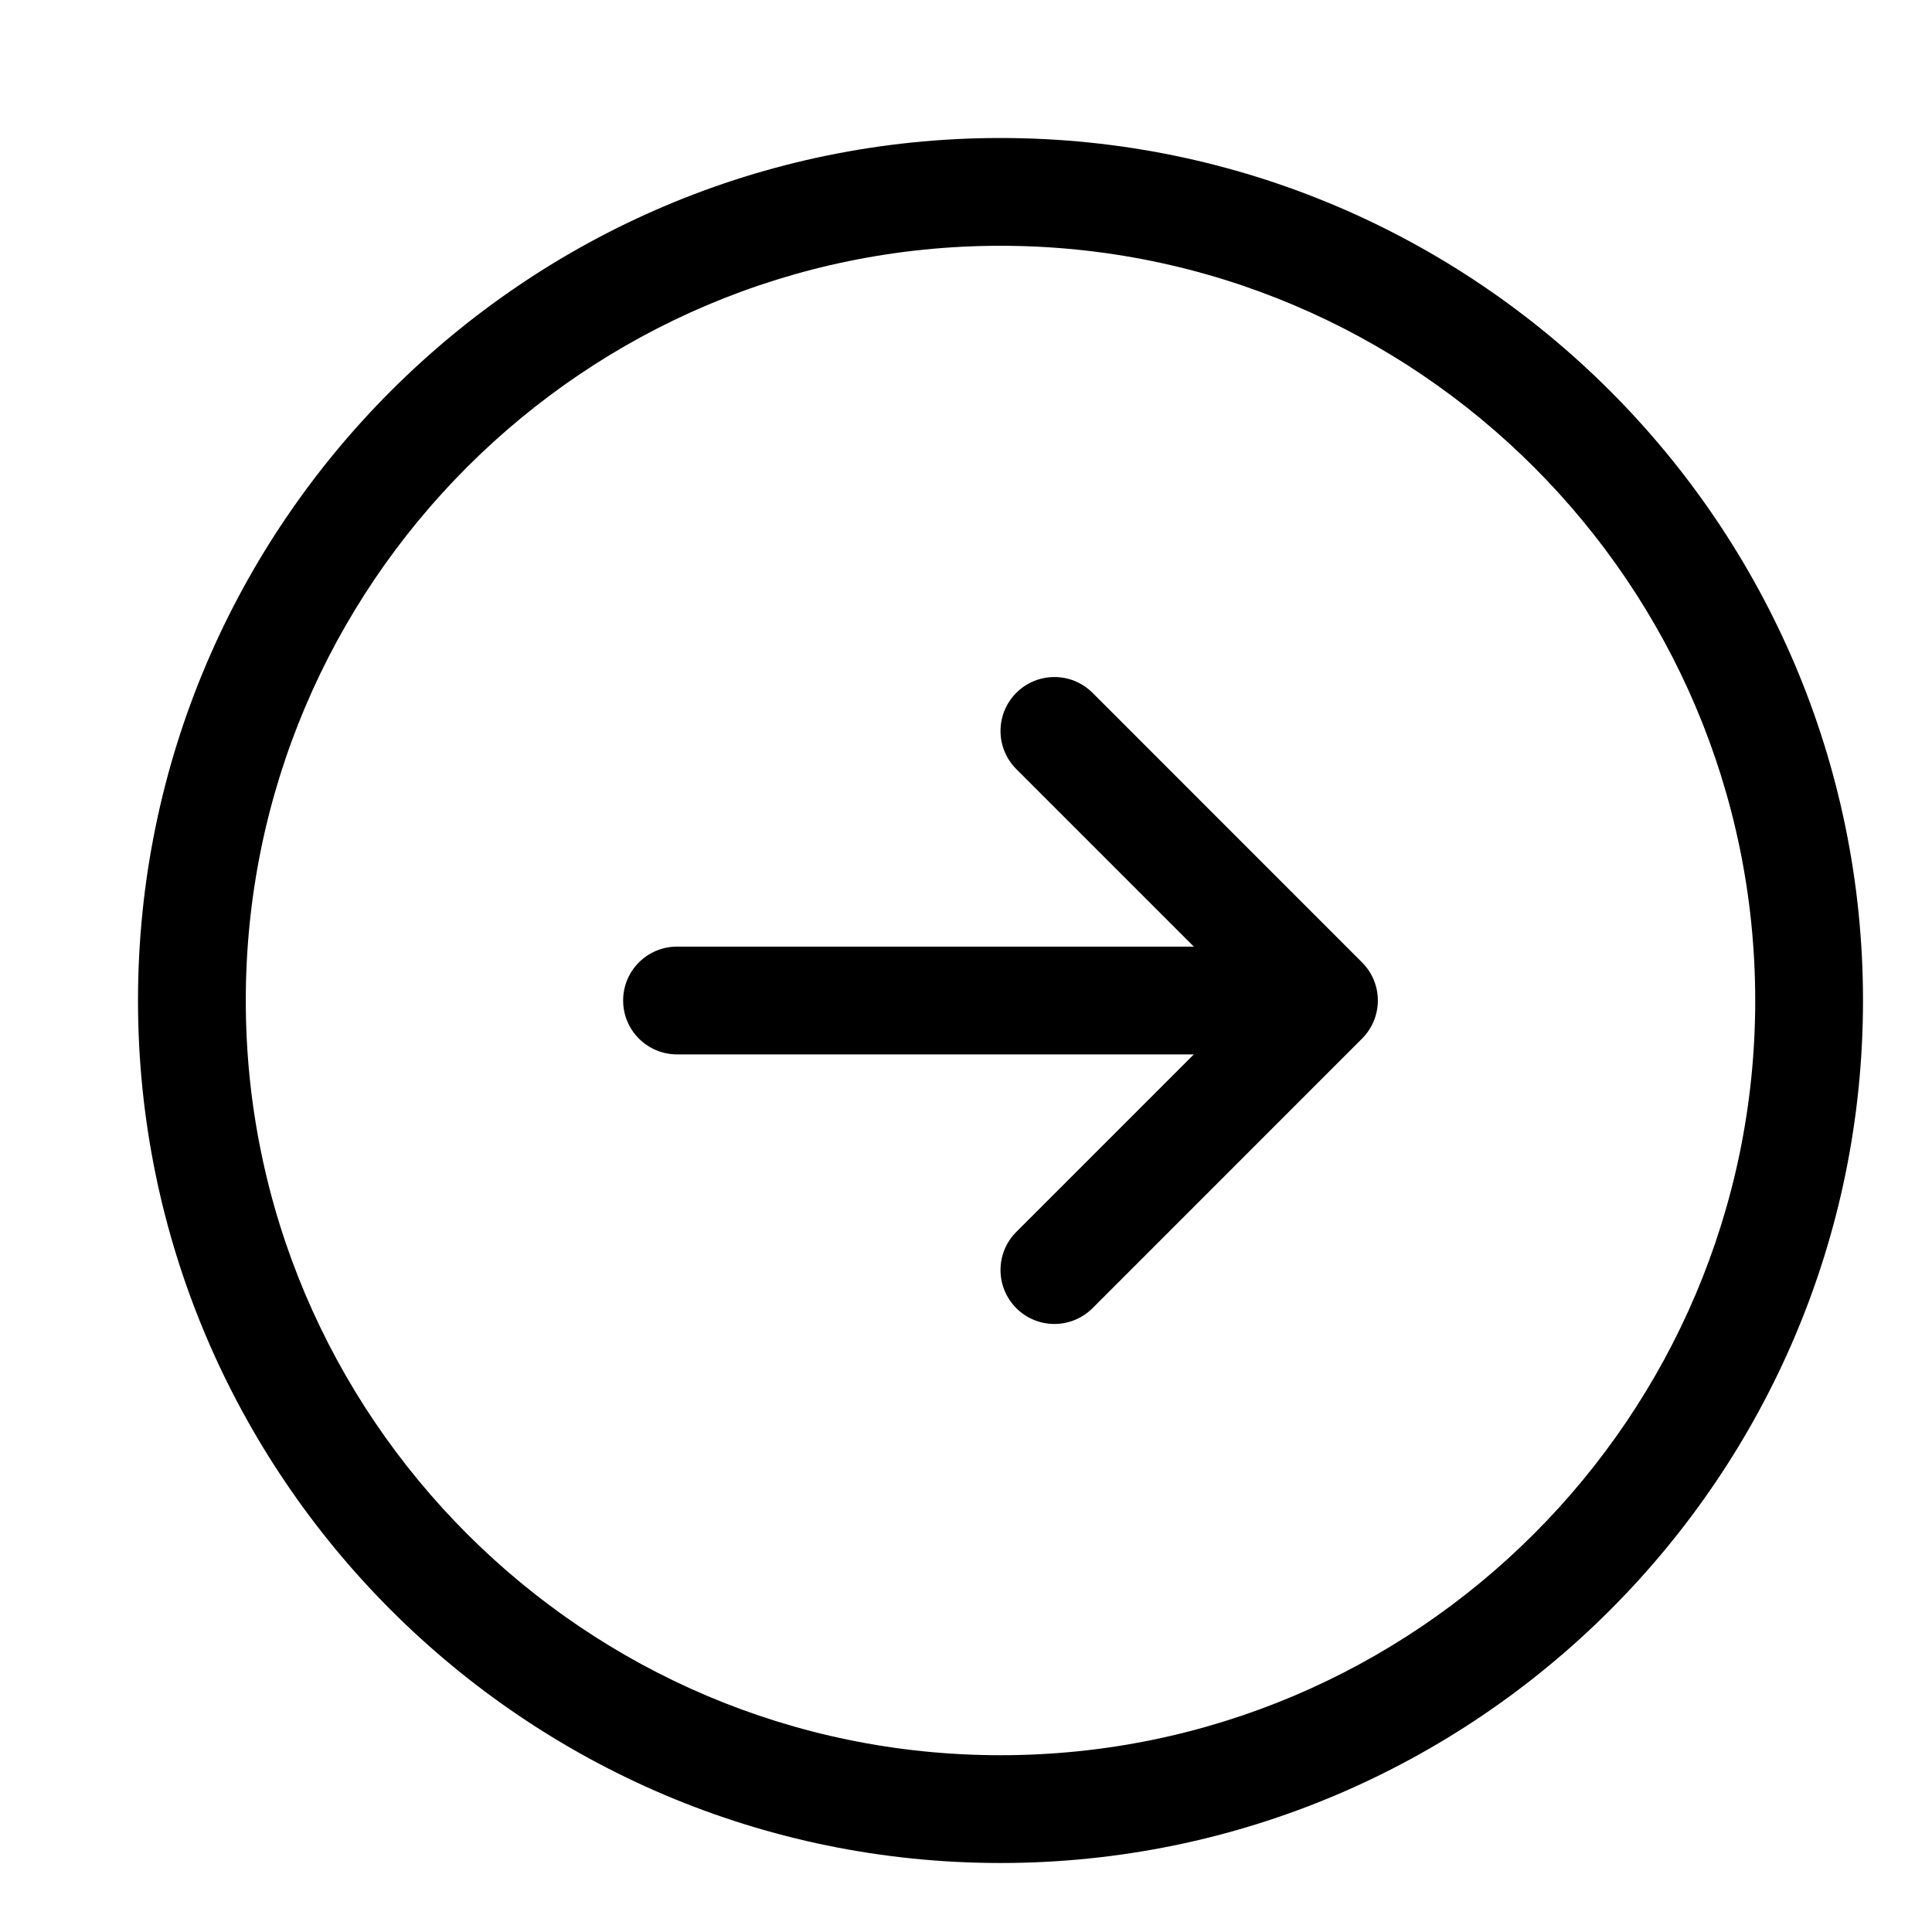 <svg width="28" height="28" viewBox="0 0 28 28" fill="none" xmlns="http://www.w3.org/2000/svg">
<g id="fi_2767192">
<path id="Right" d="M14.5 2C7.608 2 2 7.608 2 14.5C2 21.392 7.608 27 14.5 27C21.392 27 27 21.392 27 14.5C27 7.608 21.392 2 14.5 2ZM14.5 25.438C8.469 25.438 3.562 20.531 3.562 14.5C3.562 8.469 8.469 3.562 14.5 3.562C20.531 3.562 25.438 8.469 25.438 14.5C25.438 20.531 20.531 25.438 14.5 25.438ZM19.74 13.948C20.045 14.253 20.045 14.747 19.74 15.052L15.834 18.959C15.681 19.111 15.481 19.188 15.281 19.188C15.081 19.188 14.881 19.111 14.729 18.959C14.424 18.653 14.424 18.159 14.729 17.854L17.302 15.281H9.812C9.381 15.281 9.031 14.932 9.031 14.5C9.031 14.068 9.381 13.719 9.812 13.719H17.302L14.729 11.146C14.424 10.841 14.424 10.347 14.729 10.041C15.034 9.736 15.528 9.736 15.834 10.041L19.74 13.948Z" fill="black"/>
</g>
</svg>

